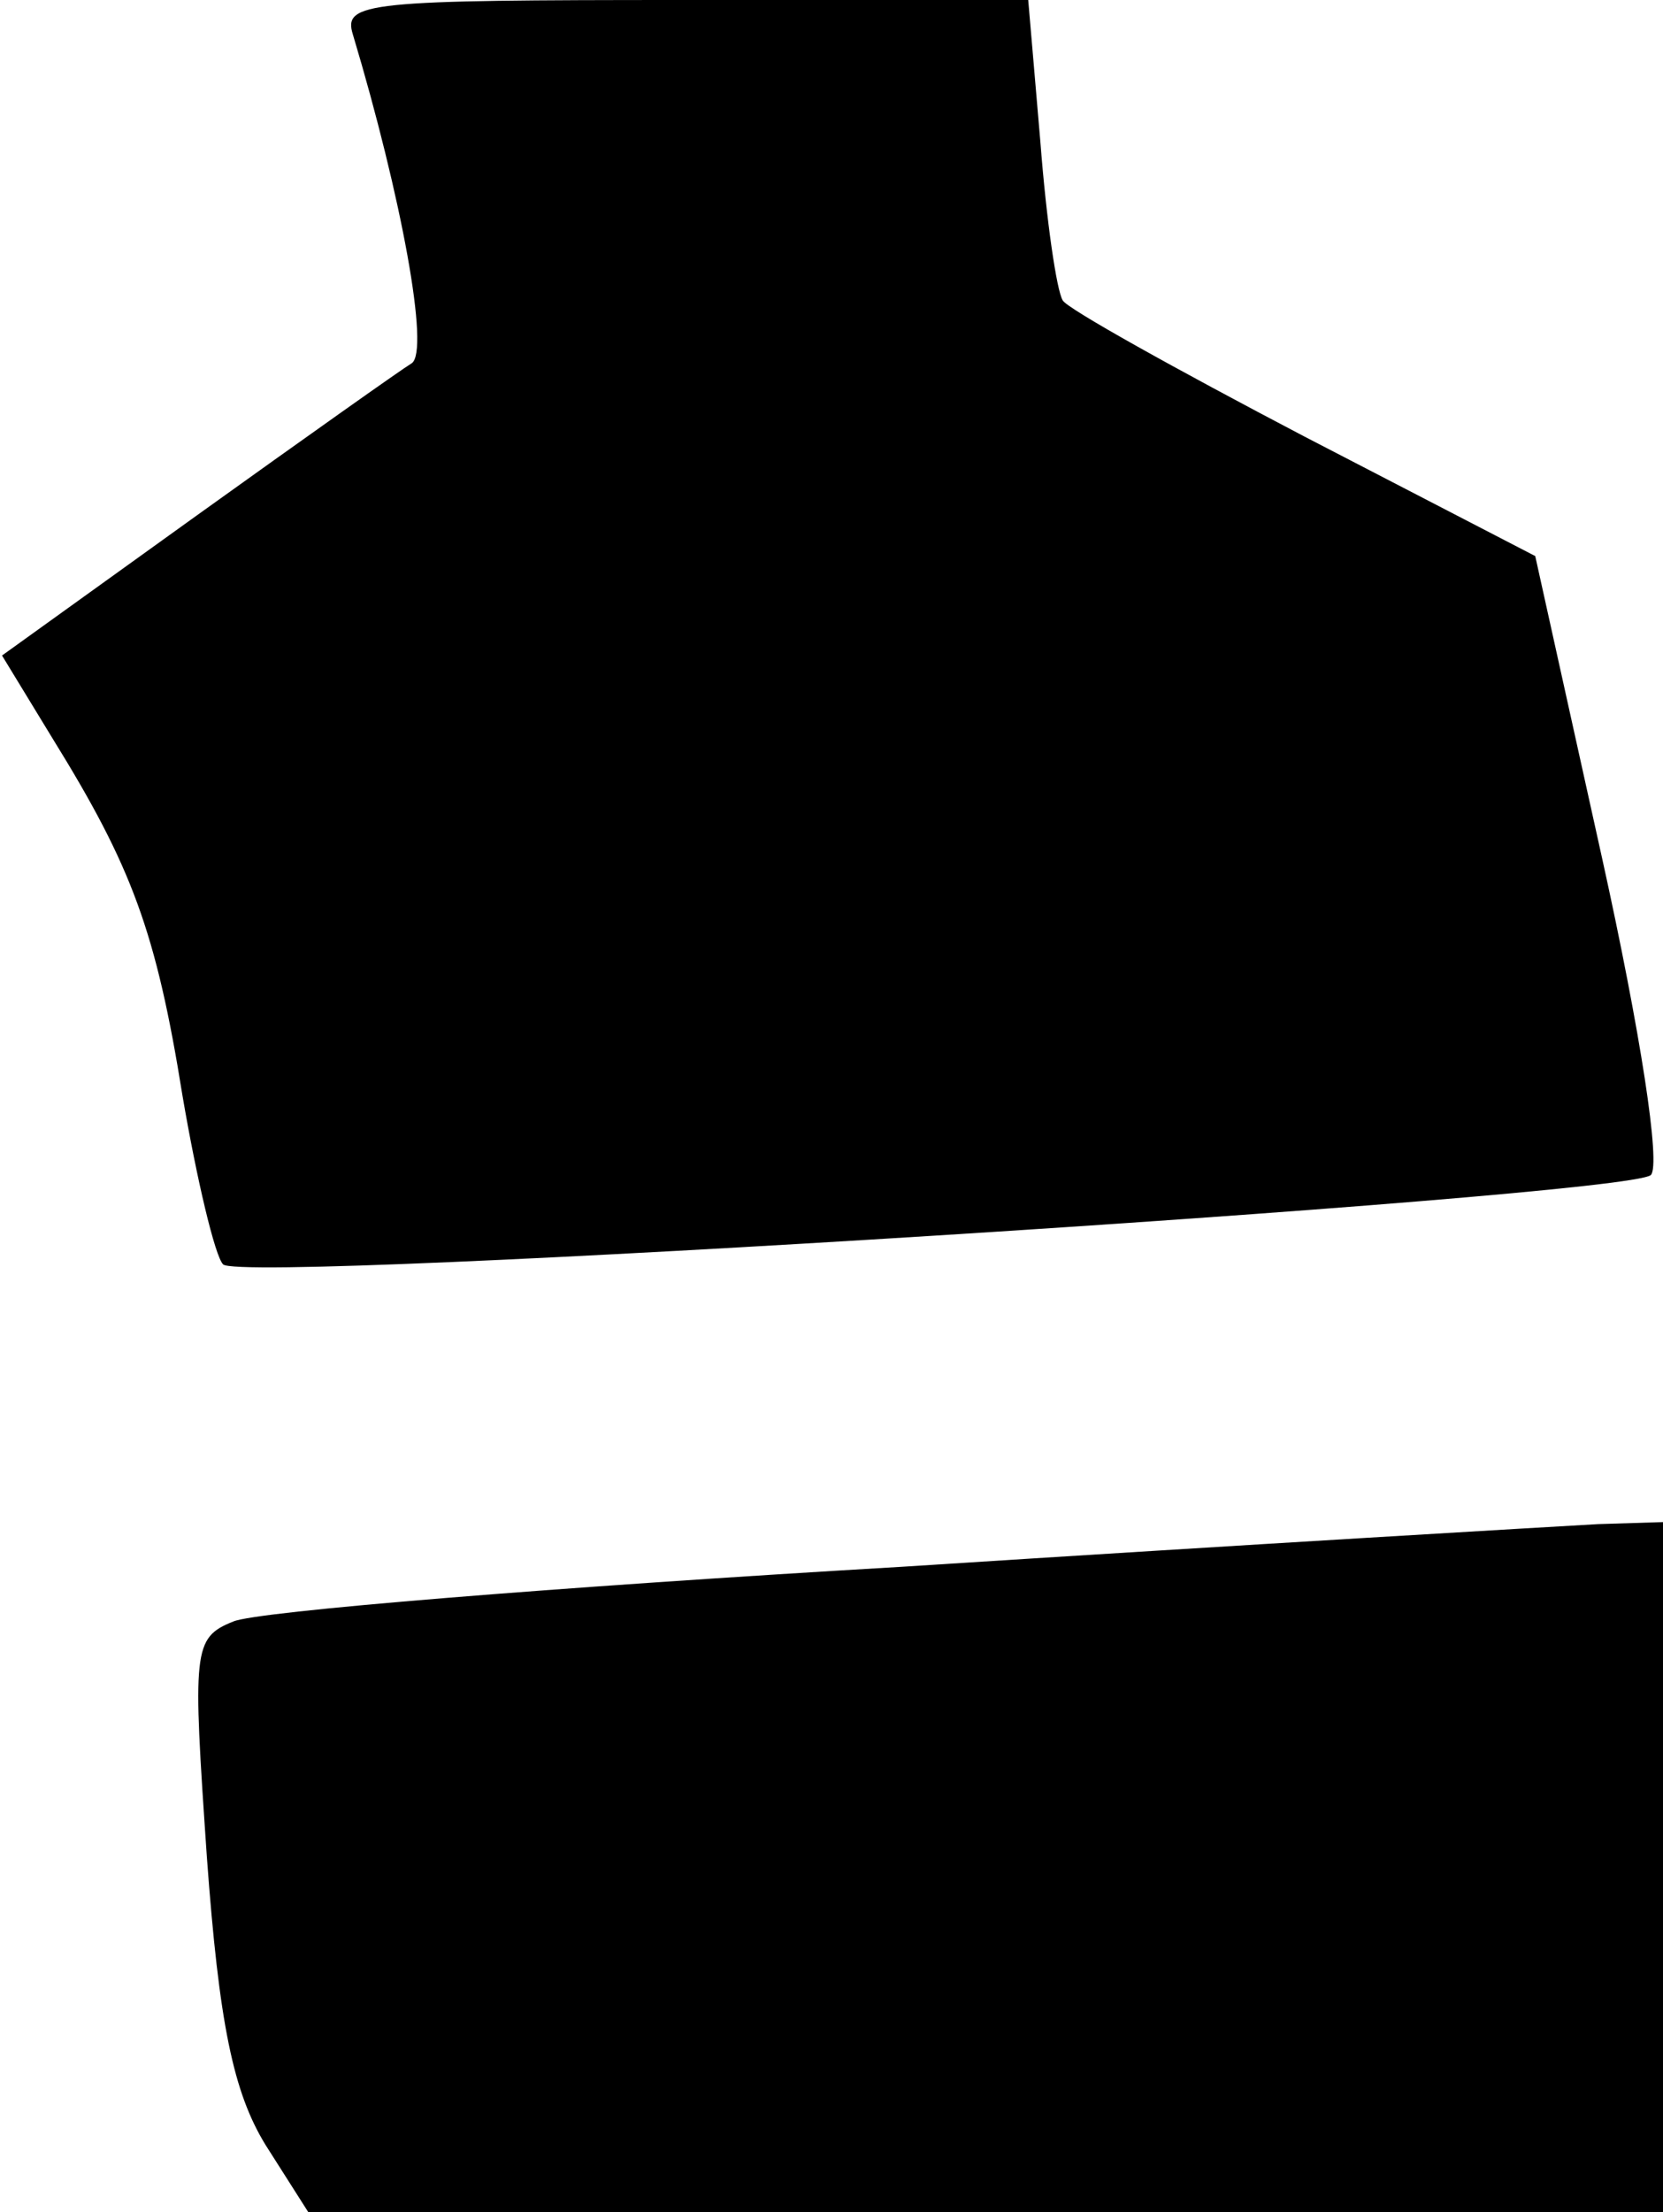<?xml version="1.0" standalone="no"?>
<!DOCTYPE svg PUBLIC "-//W3C//DTD SVG 20010904//EN"
 "http://www.w3.org/TR/2001/REC-SVG-20010904/DTD/svg10.dtd">
<svg version="1.0" xmlns="http://www.w3.org/2000/svg"
 width="82pt" height="109pt" viewBox="0 0 82 109"
 preserveAspectRatio="xMidYMid meet">
<g transform="translate(0,109) scale(0.1,-0.1)"
fill="#000000" stroke="none">
<path fill="#000000" stroke="none" d="M174 1073 c24 -80 38 -156 29 -162 -5
-3 -53 -37 -106 -75 l-96 -69 25 -41 c39 -63 51 -95 64 -176 7 -41 16 -79 20
-83 9 -10 691 33 704 44 5 5 -5 70 -24 156 l-33 149 -114 59 c-63 33 -117 63
-119 67 -3 5 -8 39 -11 78 l-6 70 -169 0 c-157 0 -169 -1 -164 -17z"/>
<path fill="#000000" stroke="none" d="M445 318 c-171 -10 -319 -22 -330 -27
-20 -8 -20 -14 -13 -116 6 -82 13 -116 29 -142 l21 -33 334 0 334 0 0 170 0
170 -32 -1 c-18 -1 -172 -10 -343 -21z"/>
</g>
</svg>

